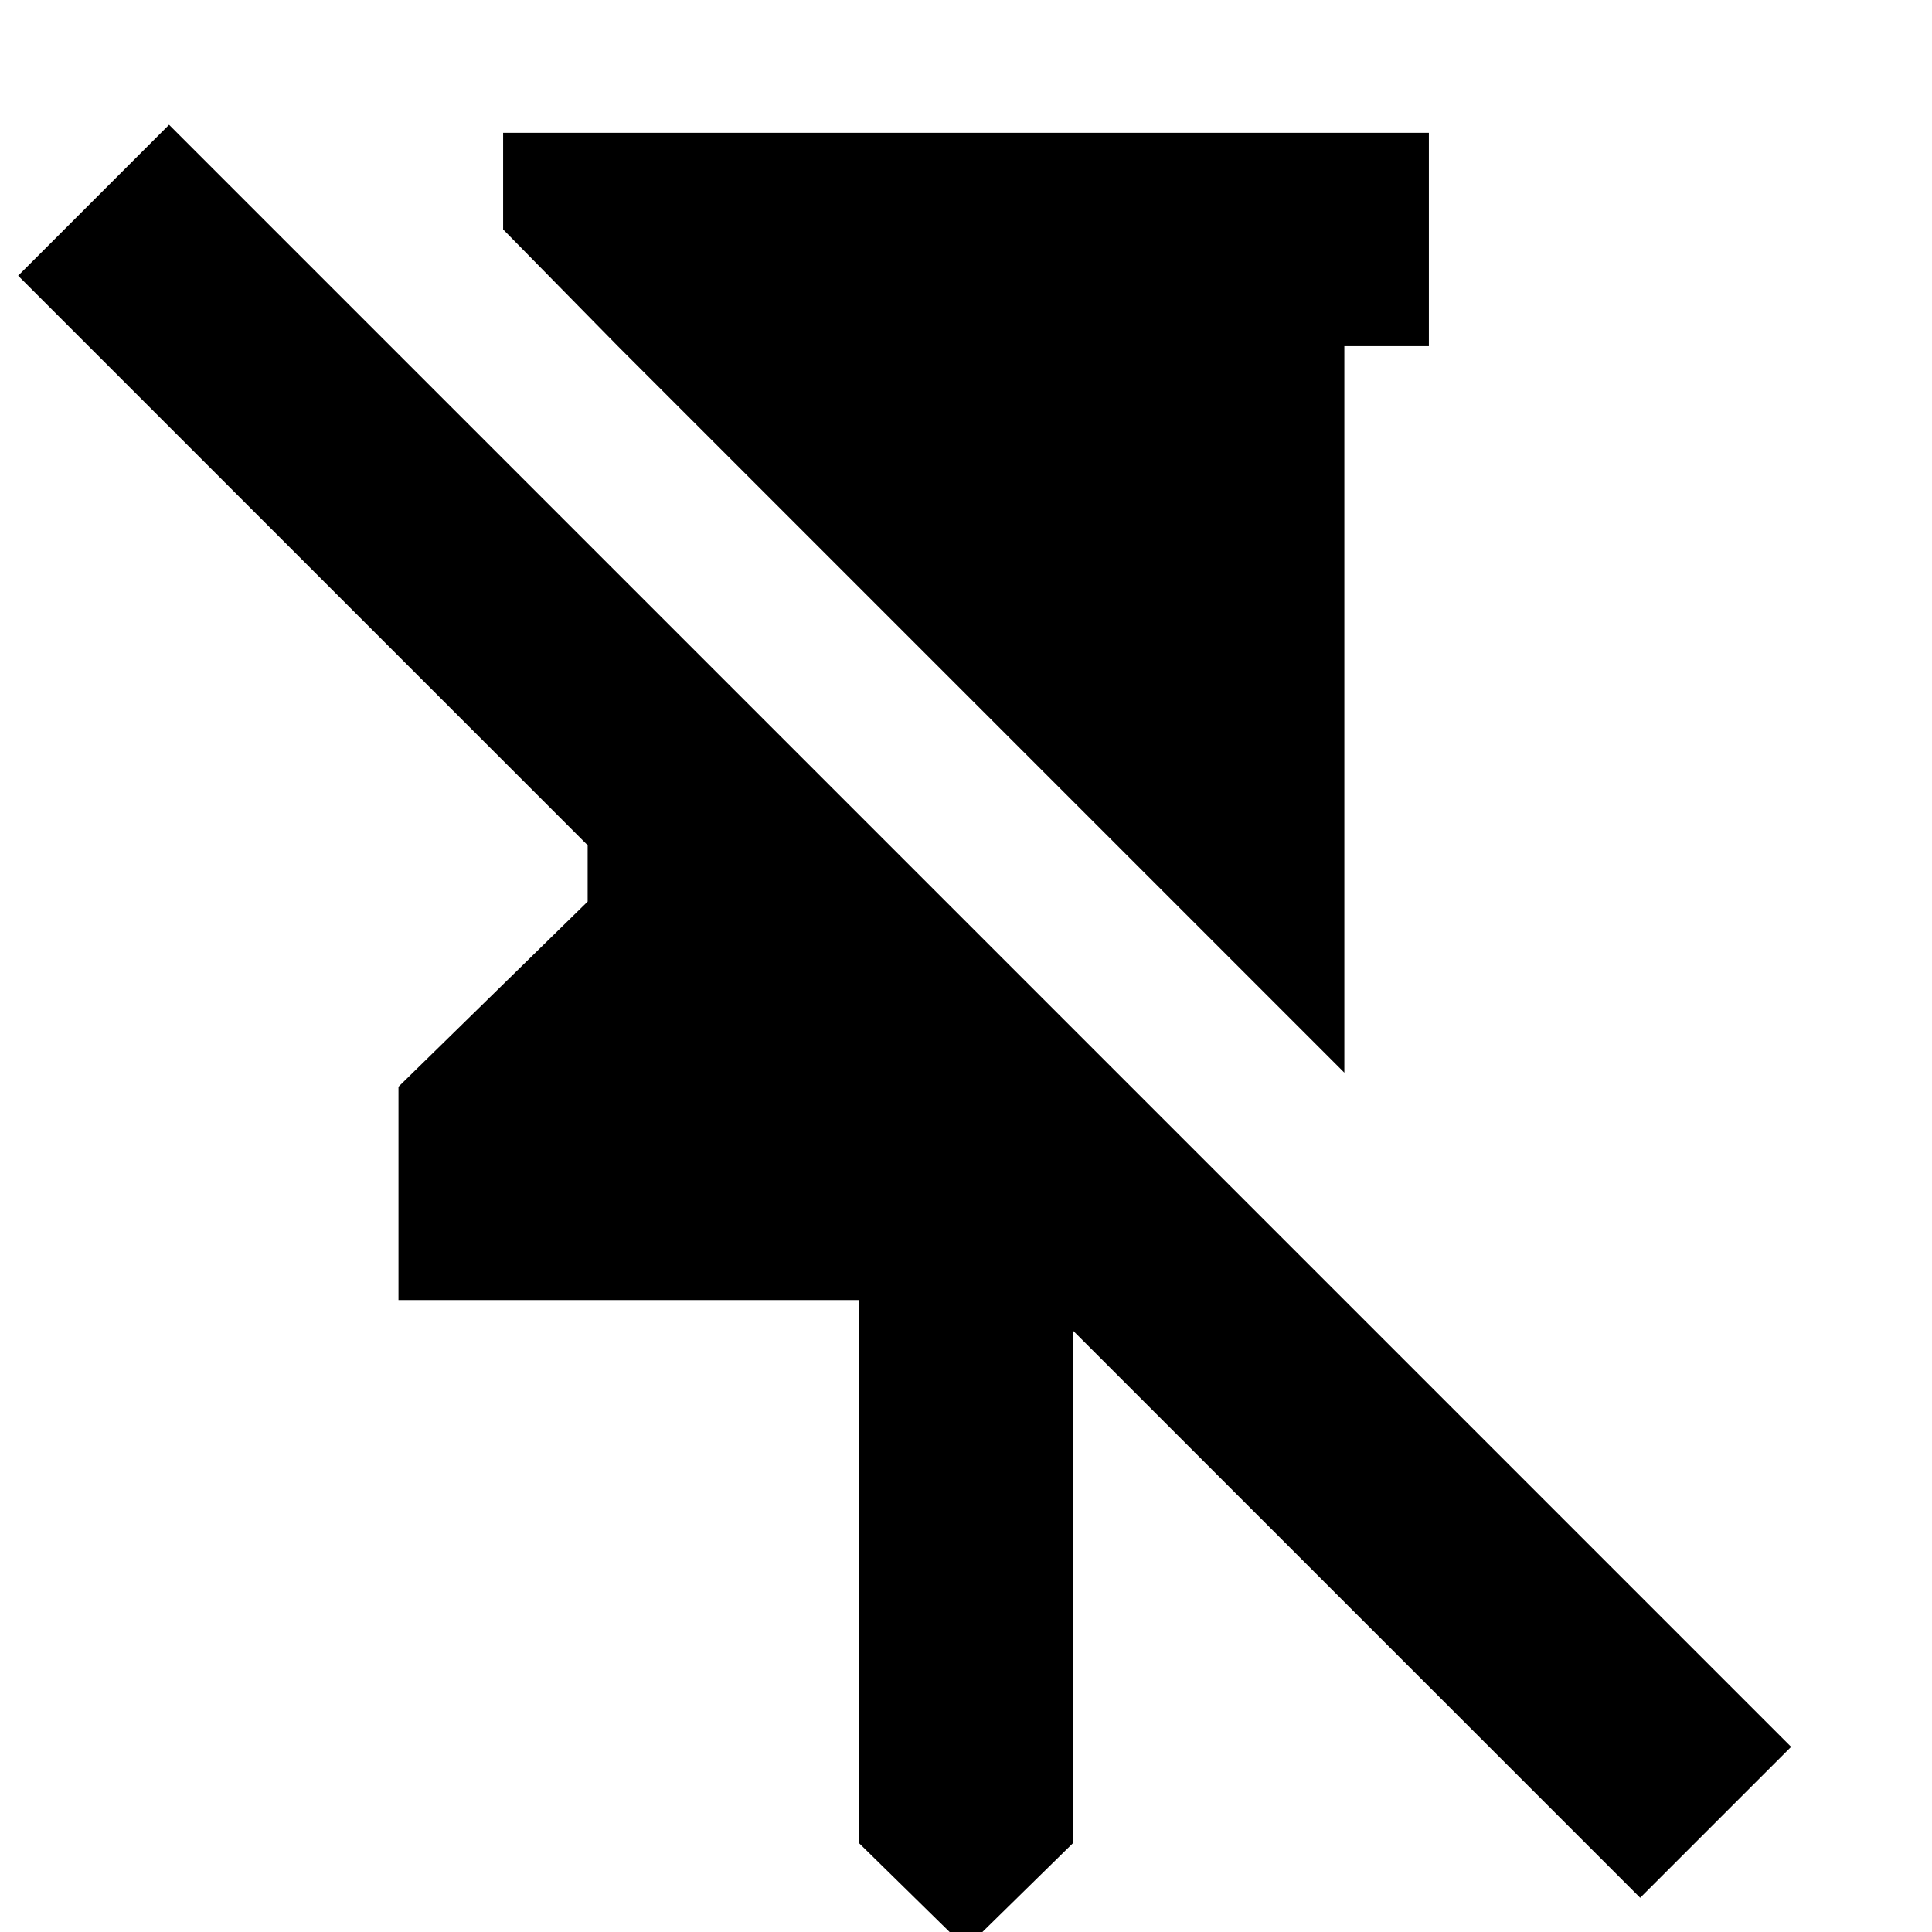 <svg xmlns="http://www.w3.org/2000/svg" height="24" viewBox="0 -960 960 960" width="24"><path d="M710-894v106h-42v361L307-788l-57-58v-48h460ZM480 8l-53-52v-270H198v-106l94-92v-28L9-823l75-75L890-92l-75 75-282-282v255L480 8Z"/></svg>